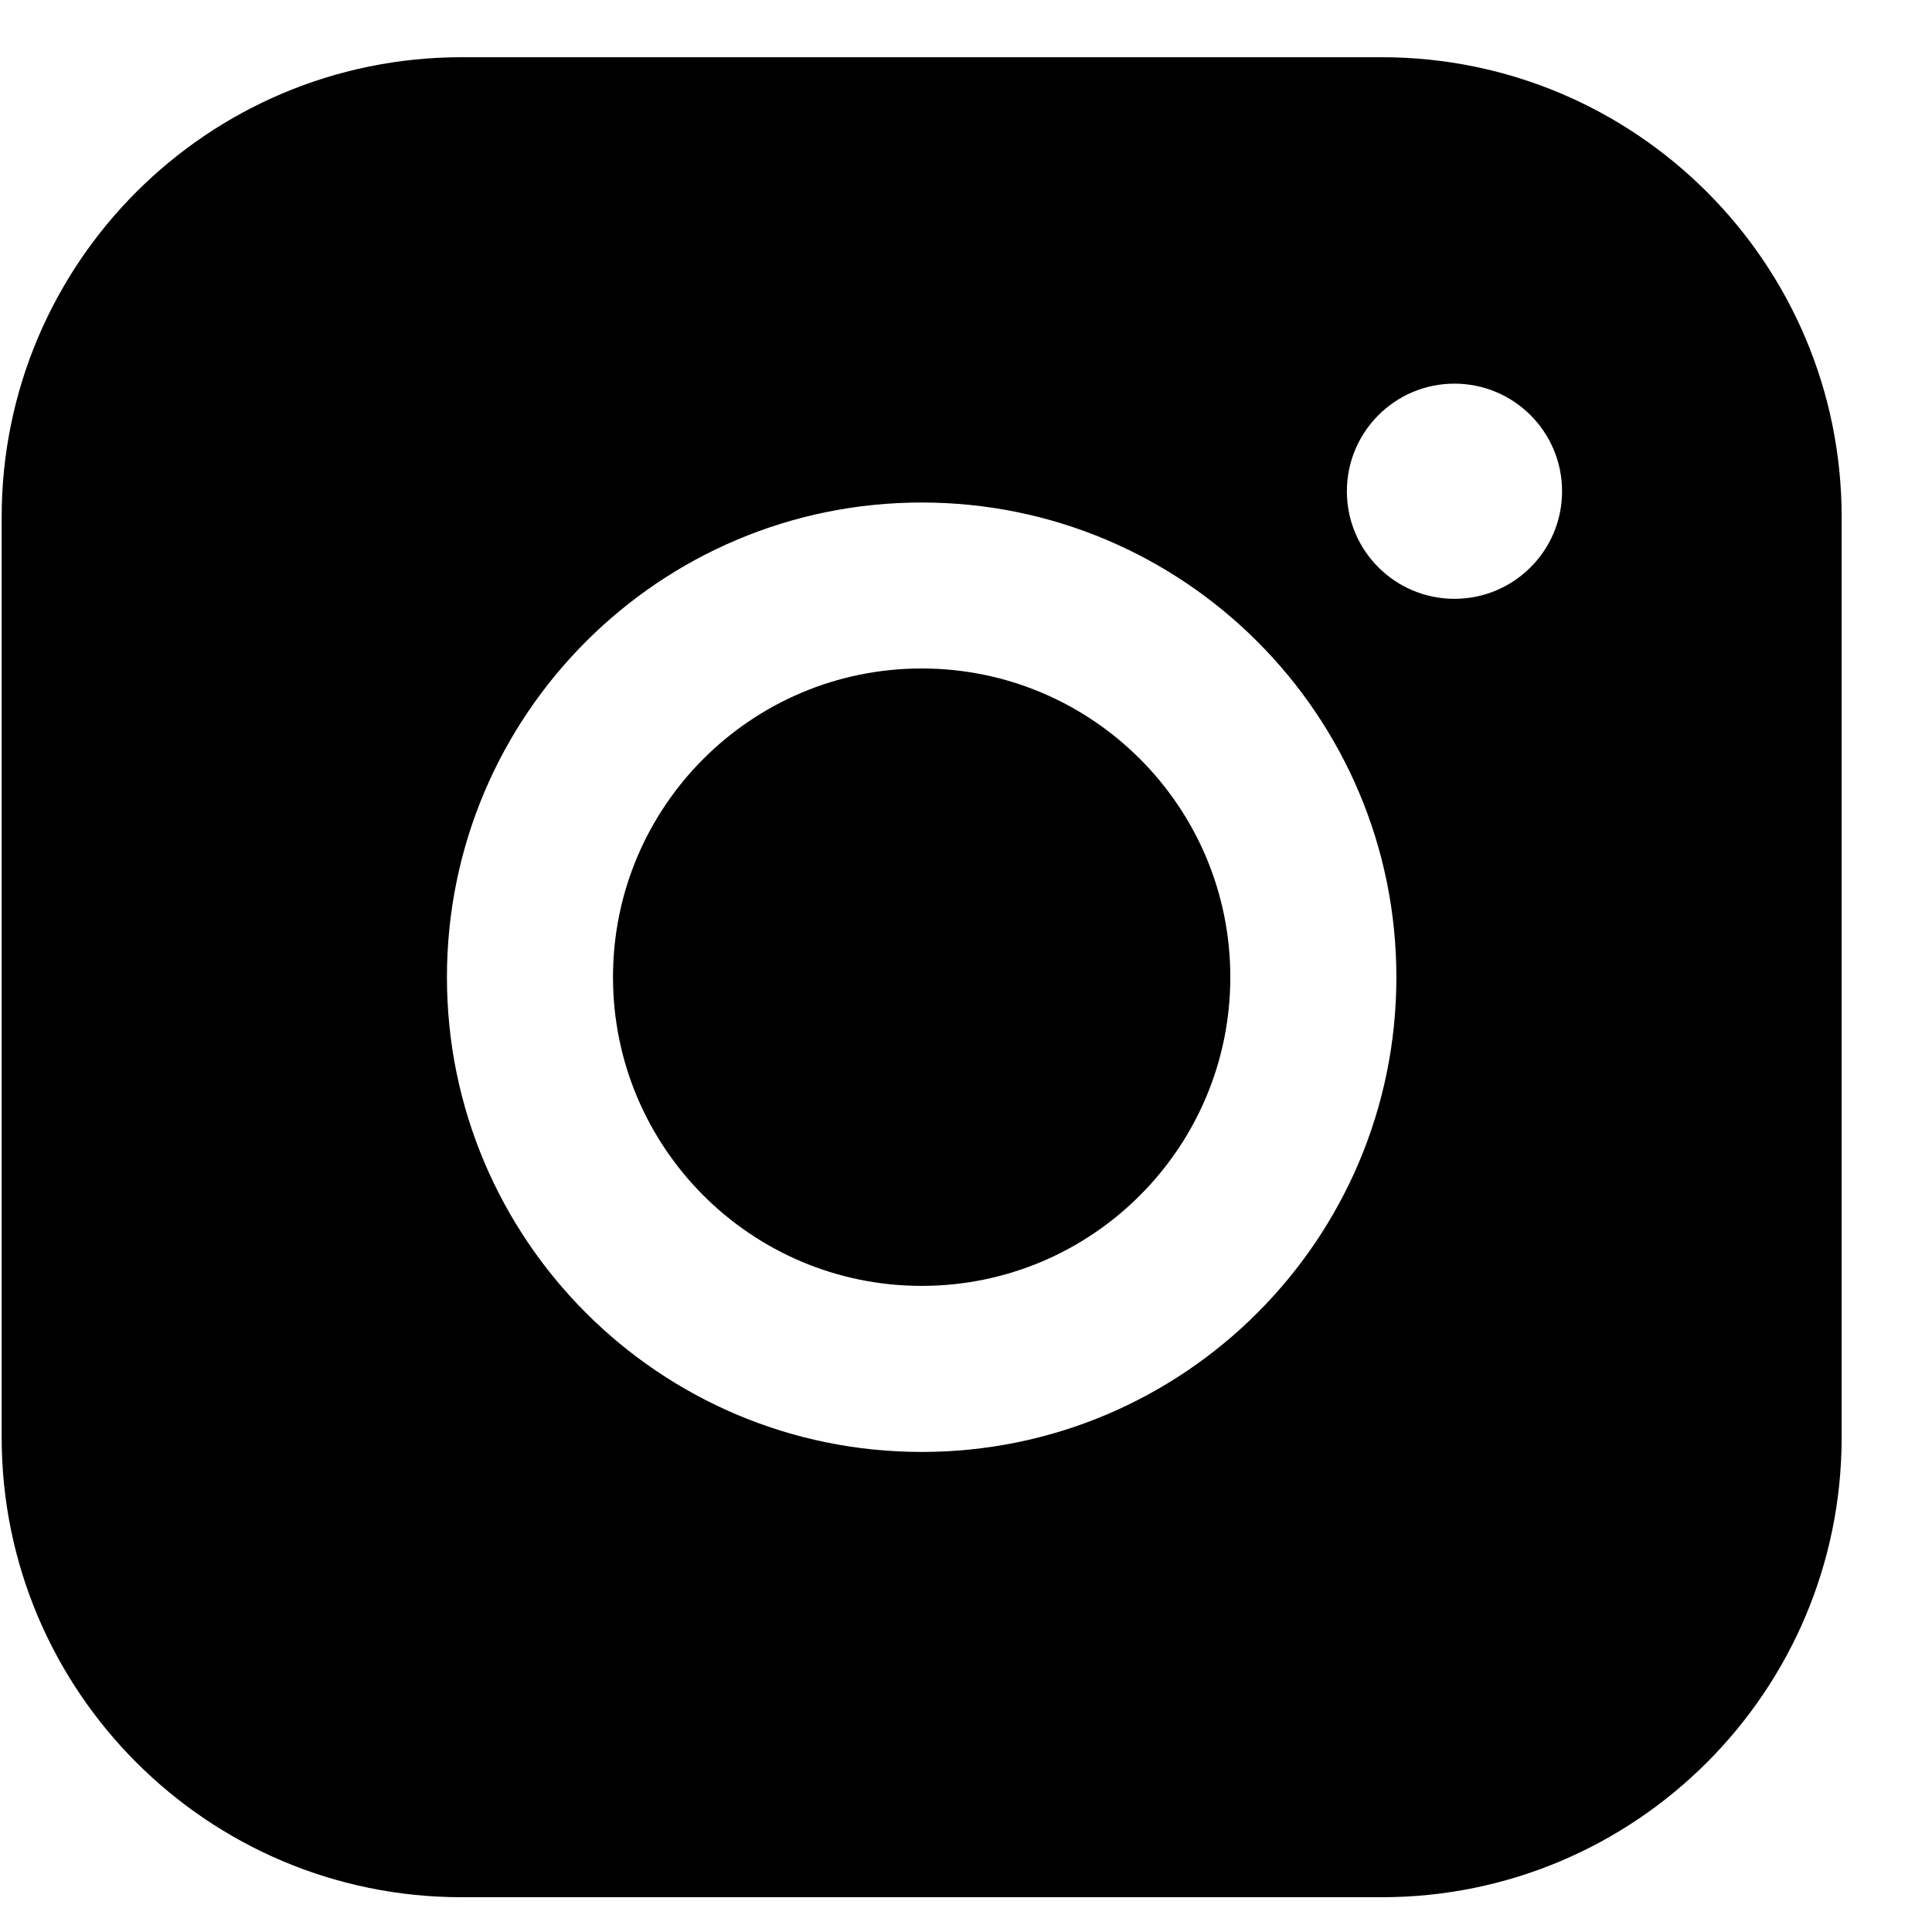 <svg width="21" height="21" viewBox="0 0 21 21" fill="none" xmlns="http://www.w3.org/2000/svg">
<path fill-rule="evenodd" clip-rule="evenodd" d="M5.018 0.622C2.256 0.622 0.018 2.86 0.018 5.622V15.622C0.018 18.383 2.256 20.622 5.018 20.622H15.018C17.779 20.622 20.018 18.383 20.018 15.622V5.622C20.018 2.86 17.779 0.622 15.018 0.622H5.018ZM10.018 15.782C12.868 15.782 15.178 13.472 15.178 10.622C15.178 7.772 12.868 5.462 10.018 5.462C7.168 5.462 4.858 7.772 4.858 10.622C4.858 13.472 7.168 15.782 10.018 15.782ZM16.979 5.34C16.979 5.986 16.455 6.509 15.809 6.509C15.164 6.509 14.64 5.986 14.64 5.34C14.64 4.694 15.164 4.17 15.809 4.17C16.455 4.17 16.979 4.694 16.979 5.34ZM10.018 13.977C11.871 13.977 13.373 12.474 13.373 10.621C13.373 8.768 11.871 7.266 10.018 7.266C8.165 7.266 6.663 8.768 6.663 10.621C6.663 12.474 8.165 13.977 10.018 13.977Z" fill="black"/>
</svg>
